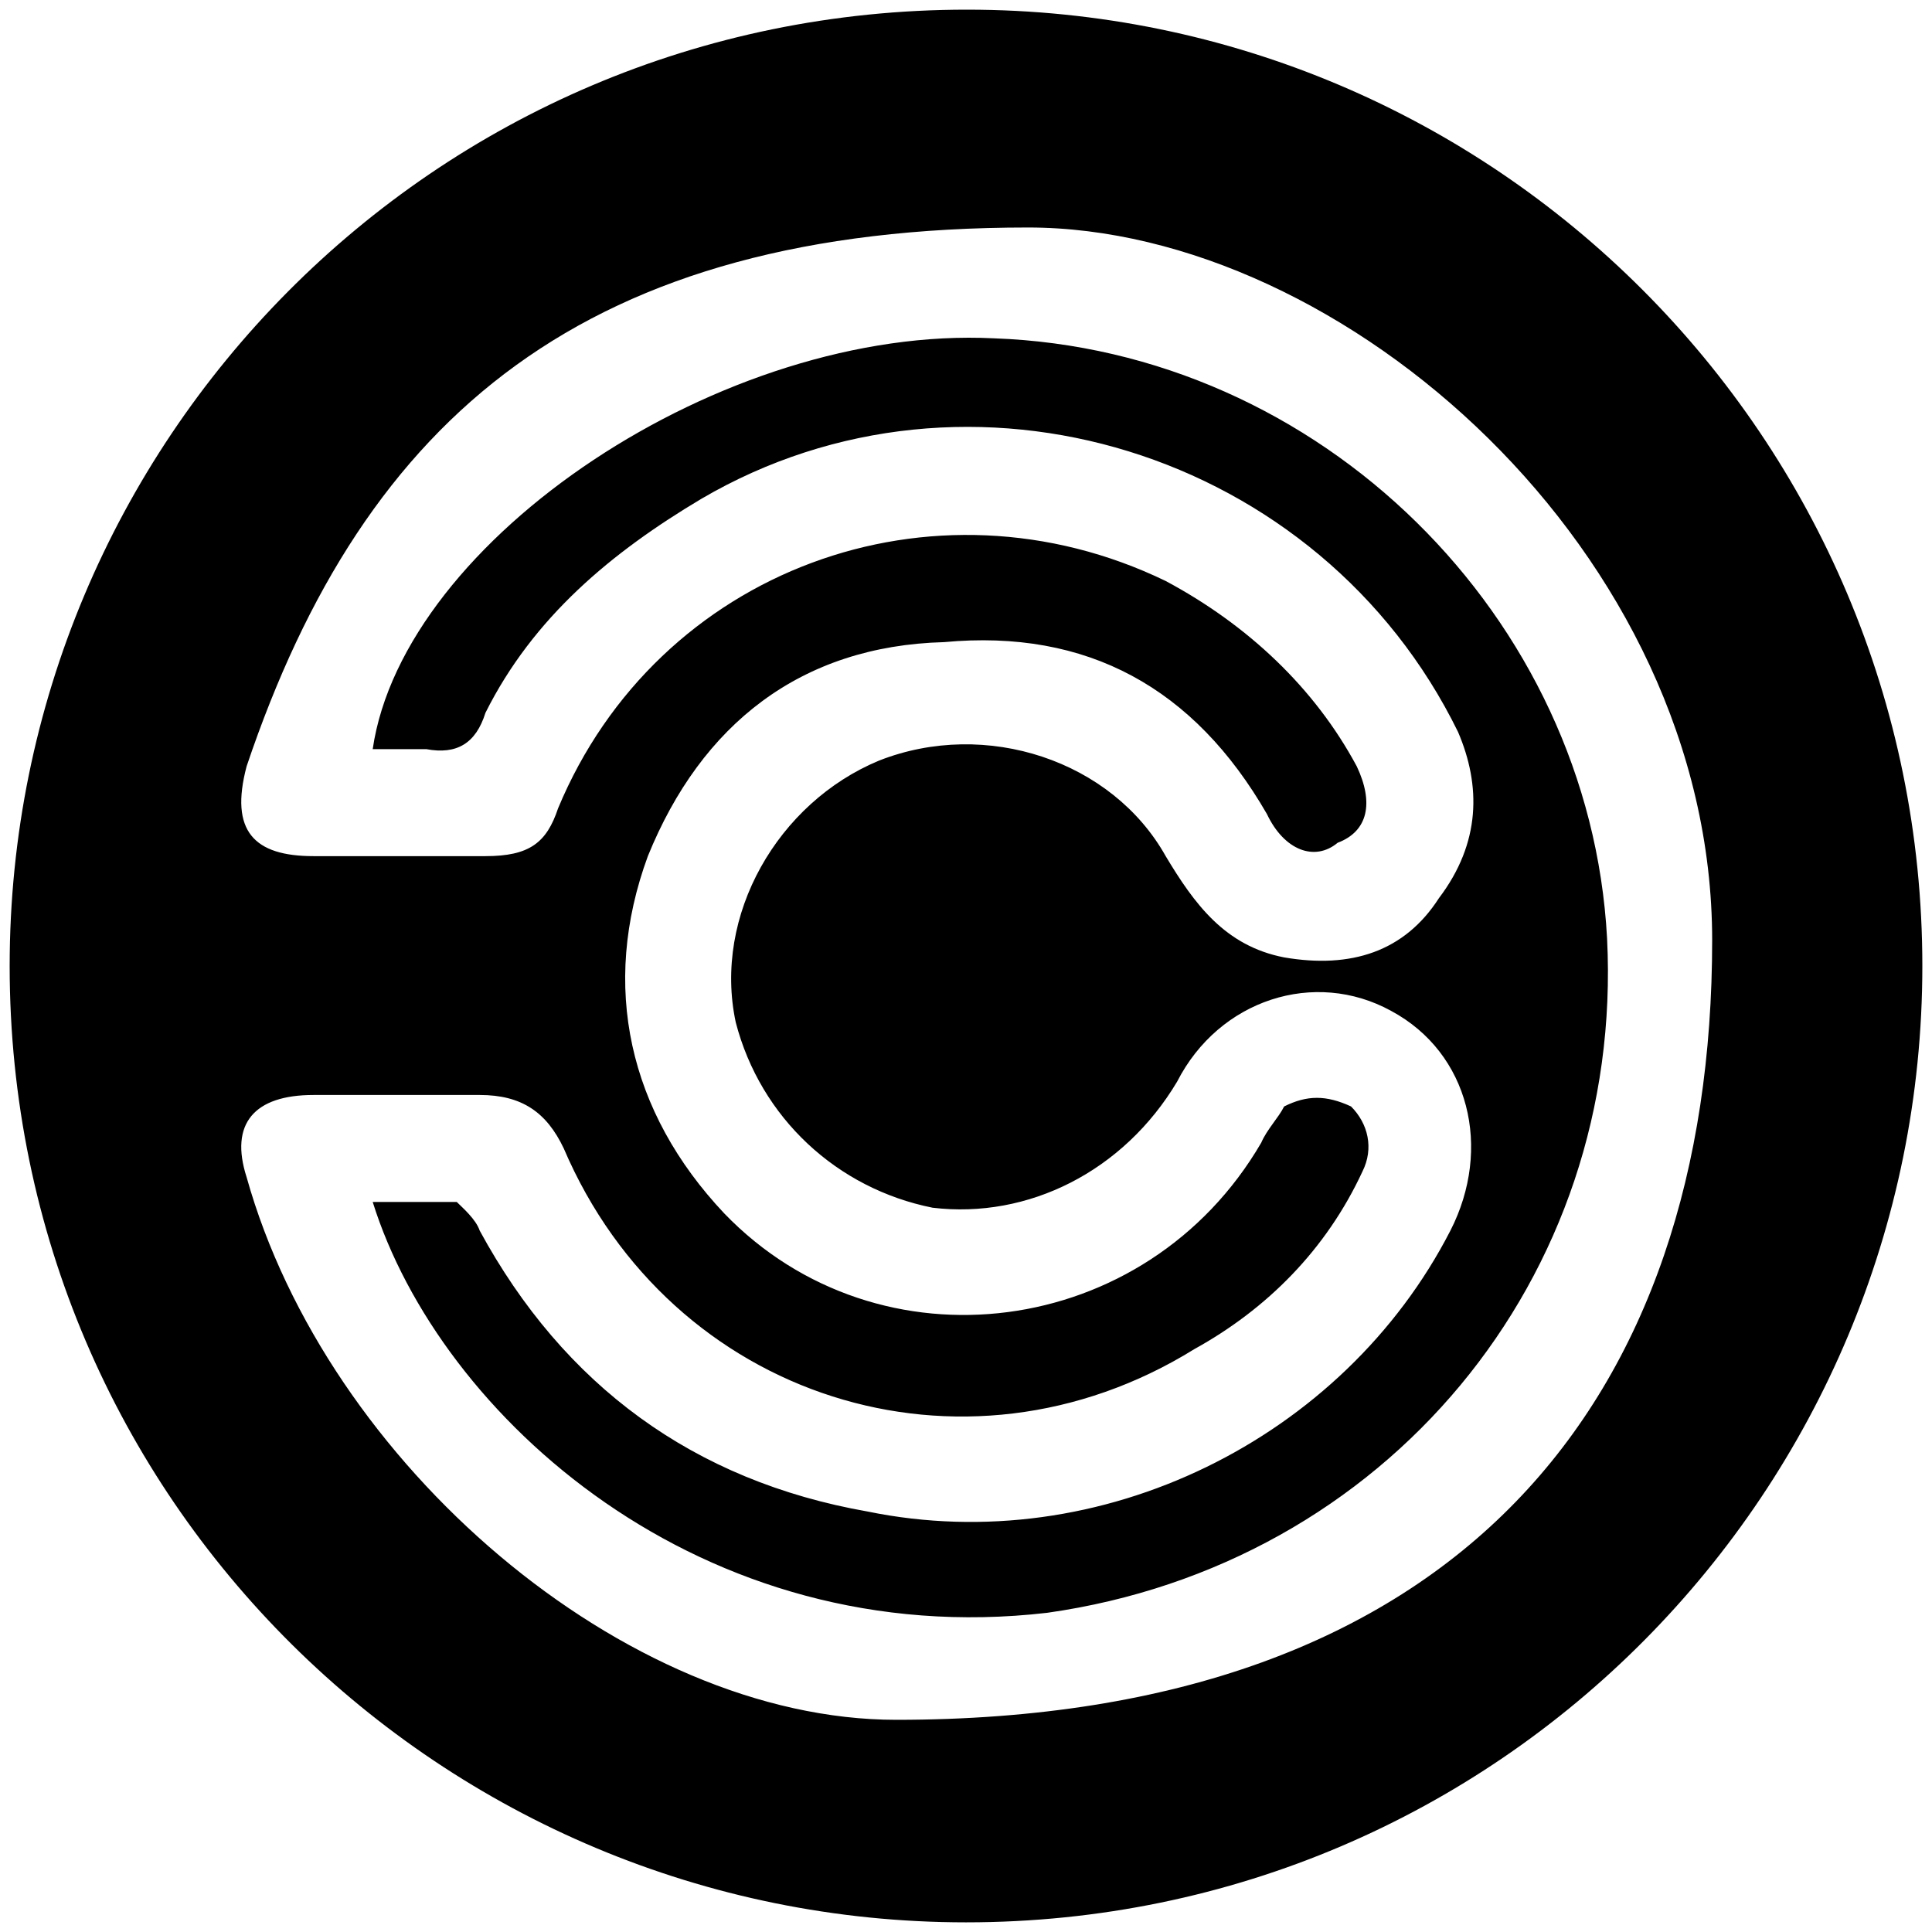 <svg xmlns="http://www.w3.org/2000/svg" width="1000" height="1000">
  <path d="M500.496 5C223.572 5 5 229.506 5 500.002c0 276.43 224.506 495.001 495.002 495.001 276.43 0 495.001-224.506 495.001-495.001C995.003 226.539 773.464 5 500.496 5zM127.638 609.288c-8.901-27.693 3.956-42.528 34.615-42.528h86.045c21.758 0 34.615 8.901 43.516 27.692C347.2 724.014 498.518 772.476 618.19 698.3c37.582-20.77 68.242-51.429 87.033-91.978 5.934-11.869 2.967-24.726-5.934-33.627-12.857-5.934-22.747-5.934-34.615 0-2.967 5.934-8.902 11.868-11.869 18.791-59.34 101.869-197.802 119.671-277.913 36.594-49.45-52.418-64.286-117.693-39.56-184.946 27.692-68.242 79.12-108.791 153.297-110.77 74.176-6.922 129.56 23.737 167.143 89.012 8.902 18.791 24.726 24.725 36.594 14.835 15.824-5.934 18.791-20.77 9.89-39.56-21.758-40.55-56.374-73.187-98.901-95.935-120.66-58.352-263.078-5.934-314.507 117.693-5.934 17.802-14.835 24.725-37.582 24.725h-89.012c-30.66 0-43.516-12.857-34.615-46.483 61.319-181.979 176.044-278.902 404.507-278.902 163.187 0 354.067 168.132 354.067 368.902 0 237.363-130.55 403.518-422.31 403.518-140.44 0-294.726-132.528-336.264-280.88zm65.275 12.857c34.615 110.77 170.11 233.407 349.122 212.638 175.055-24.725 298.682-173.078 289.781-349.122-8.901-166.154-148.352-304.616-317.474-310.55-139.45-6.924-305.605 103.846-321.43 212.638h27.693c15.824 2.967 25.714-2.968 30.66-18.792 24.725-49.45 65.275-83.077 111.758-110.77 138.462-81.099 320.44-24.725 391.65 120.66 11.868 27.693 11.868 57.363-9.89 86.045-17.803 27.692-45.495 36.593-80.11 30.66-30.66-5.935-46.484-27.693-61.32-52.419-27.692-49.45-92.967-71.209-148.351-49.45-52.418 21.758-86.045 80.11-74.177 135.495 12.858 49.45 52.418 86.044 101.869 95.934 49.45 5.934 98.901-18.791 126.594-65.275 21.758-42.528 71.209-58.352 110.77-36.594 40.549 21.759 52.417 71.21 30.659 113.737-55.385 107.803-180.99 170.11-301.65 145.385-90-15.824-157.253-65.275-200.77-145.385-1.978-5.934-8.9-11.868-11.868-14.835z" style="fill:#000;fill-opacity:1;fill-rule:nonzero;stroke:none;"/>
</svg>
